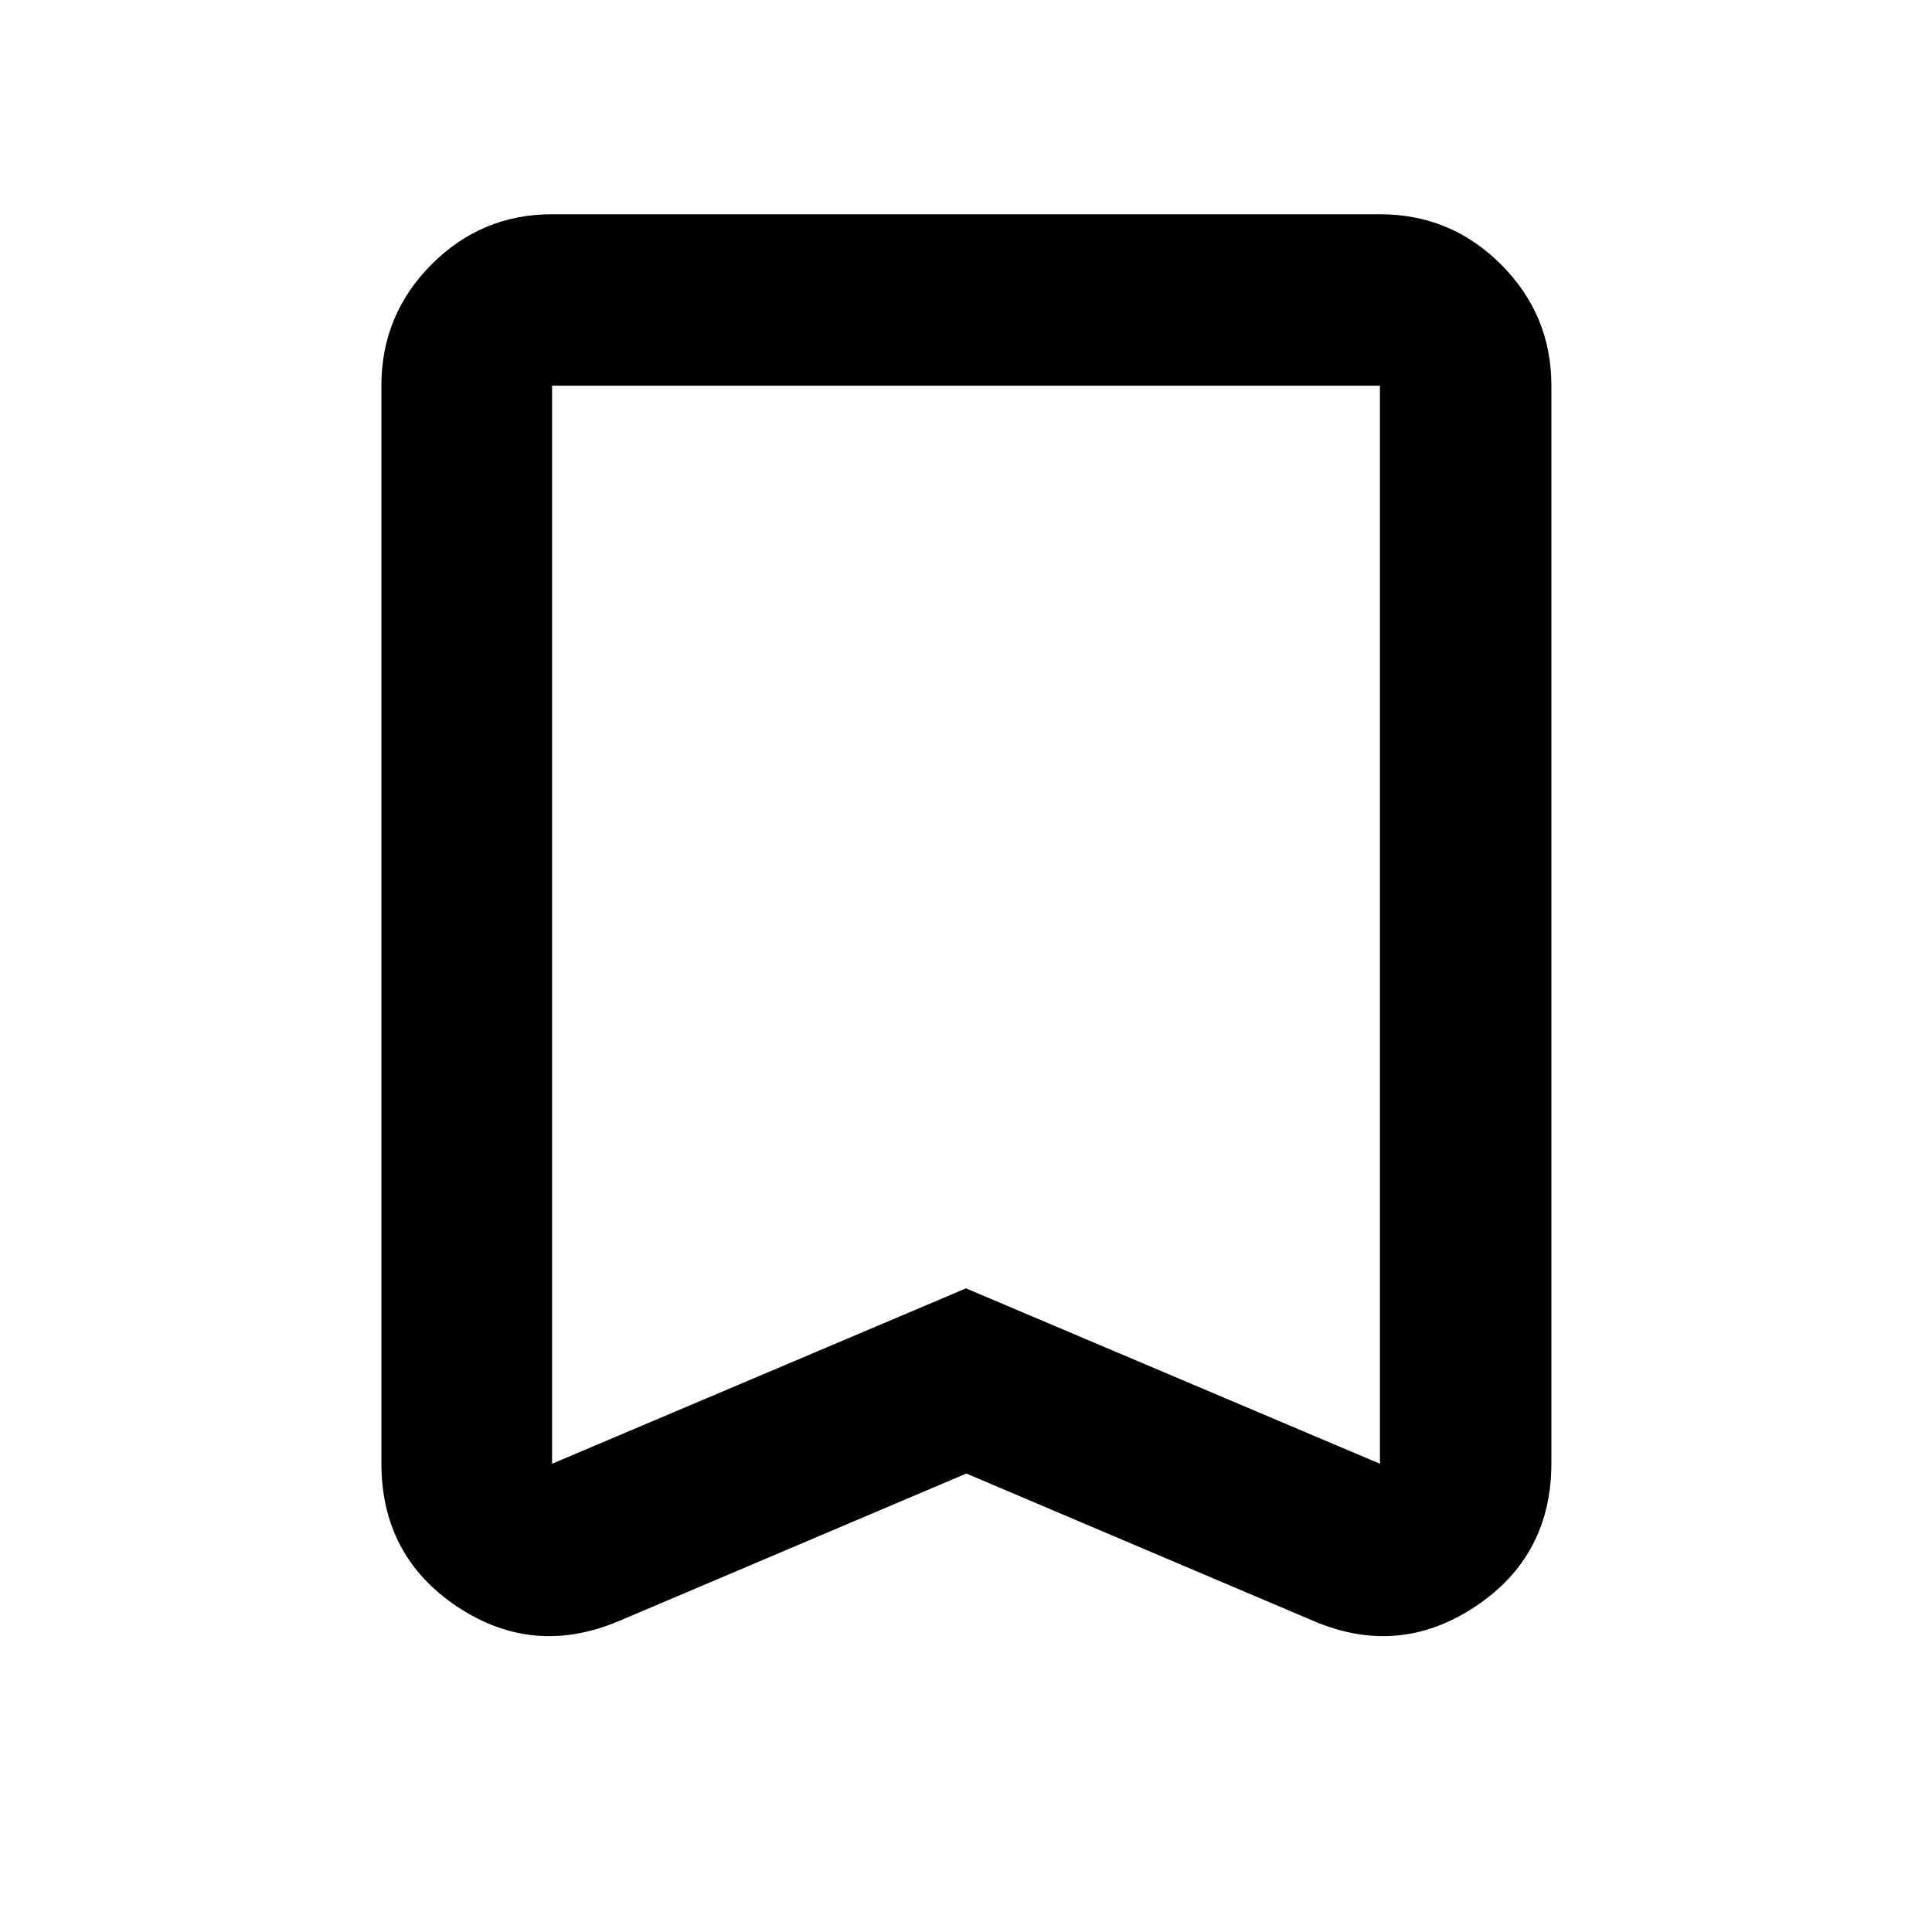 <svg xmlns="http://www.w3.org/2000/svg" height="40" viewBox="0 -960 960 960" width="40"><path d="m480.17-227.81-172.58 73.28q-42.58 18-80.33-7.09-37.75-25.1-37.75-71.4v-535.33q0-35.22 24.87-60.2 24.87-24.99 59.94-24.99h411.36q35.22 0 60.21 24.99 24.98 24.98 24.98 60.2v535.33q0 46.3-37.94 71.4-37.94 25.09-80.18 7.09l-172.58-73.28Zm-.17-92.01 205.68 87.15v-535.68H274.32v535.68L480-319.82Zm0-448.53H274.32h411.36H480Z"/></svg>